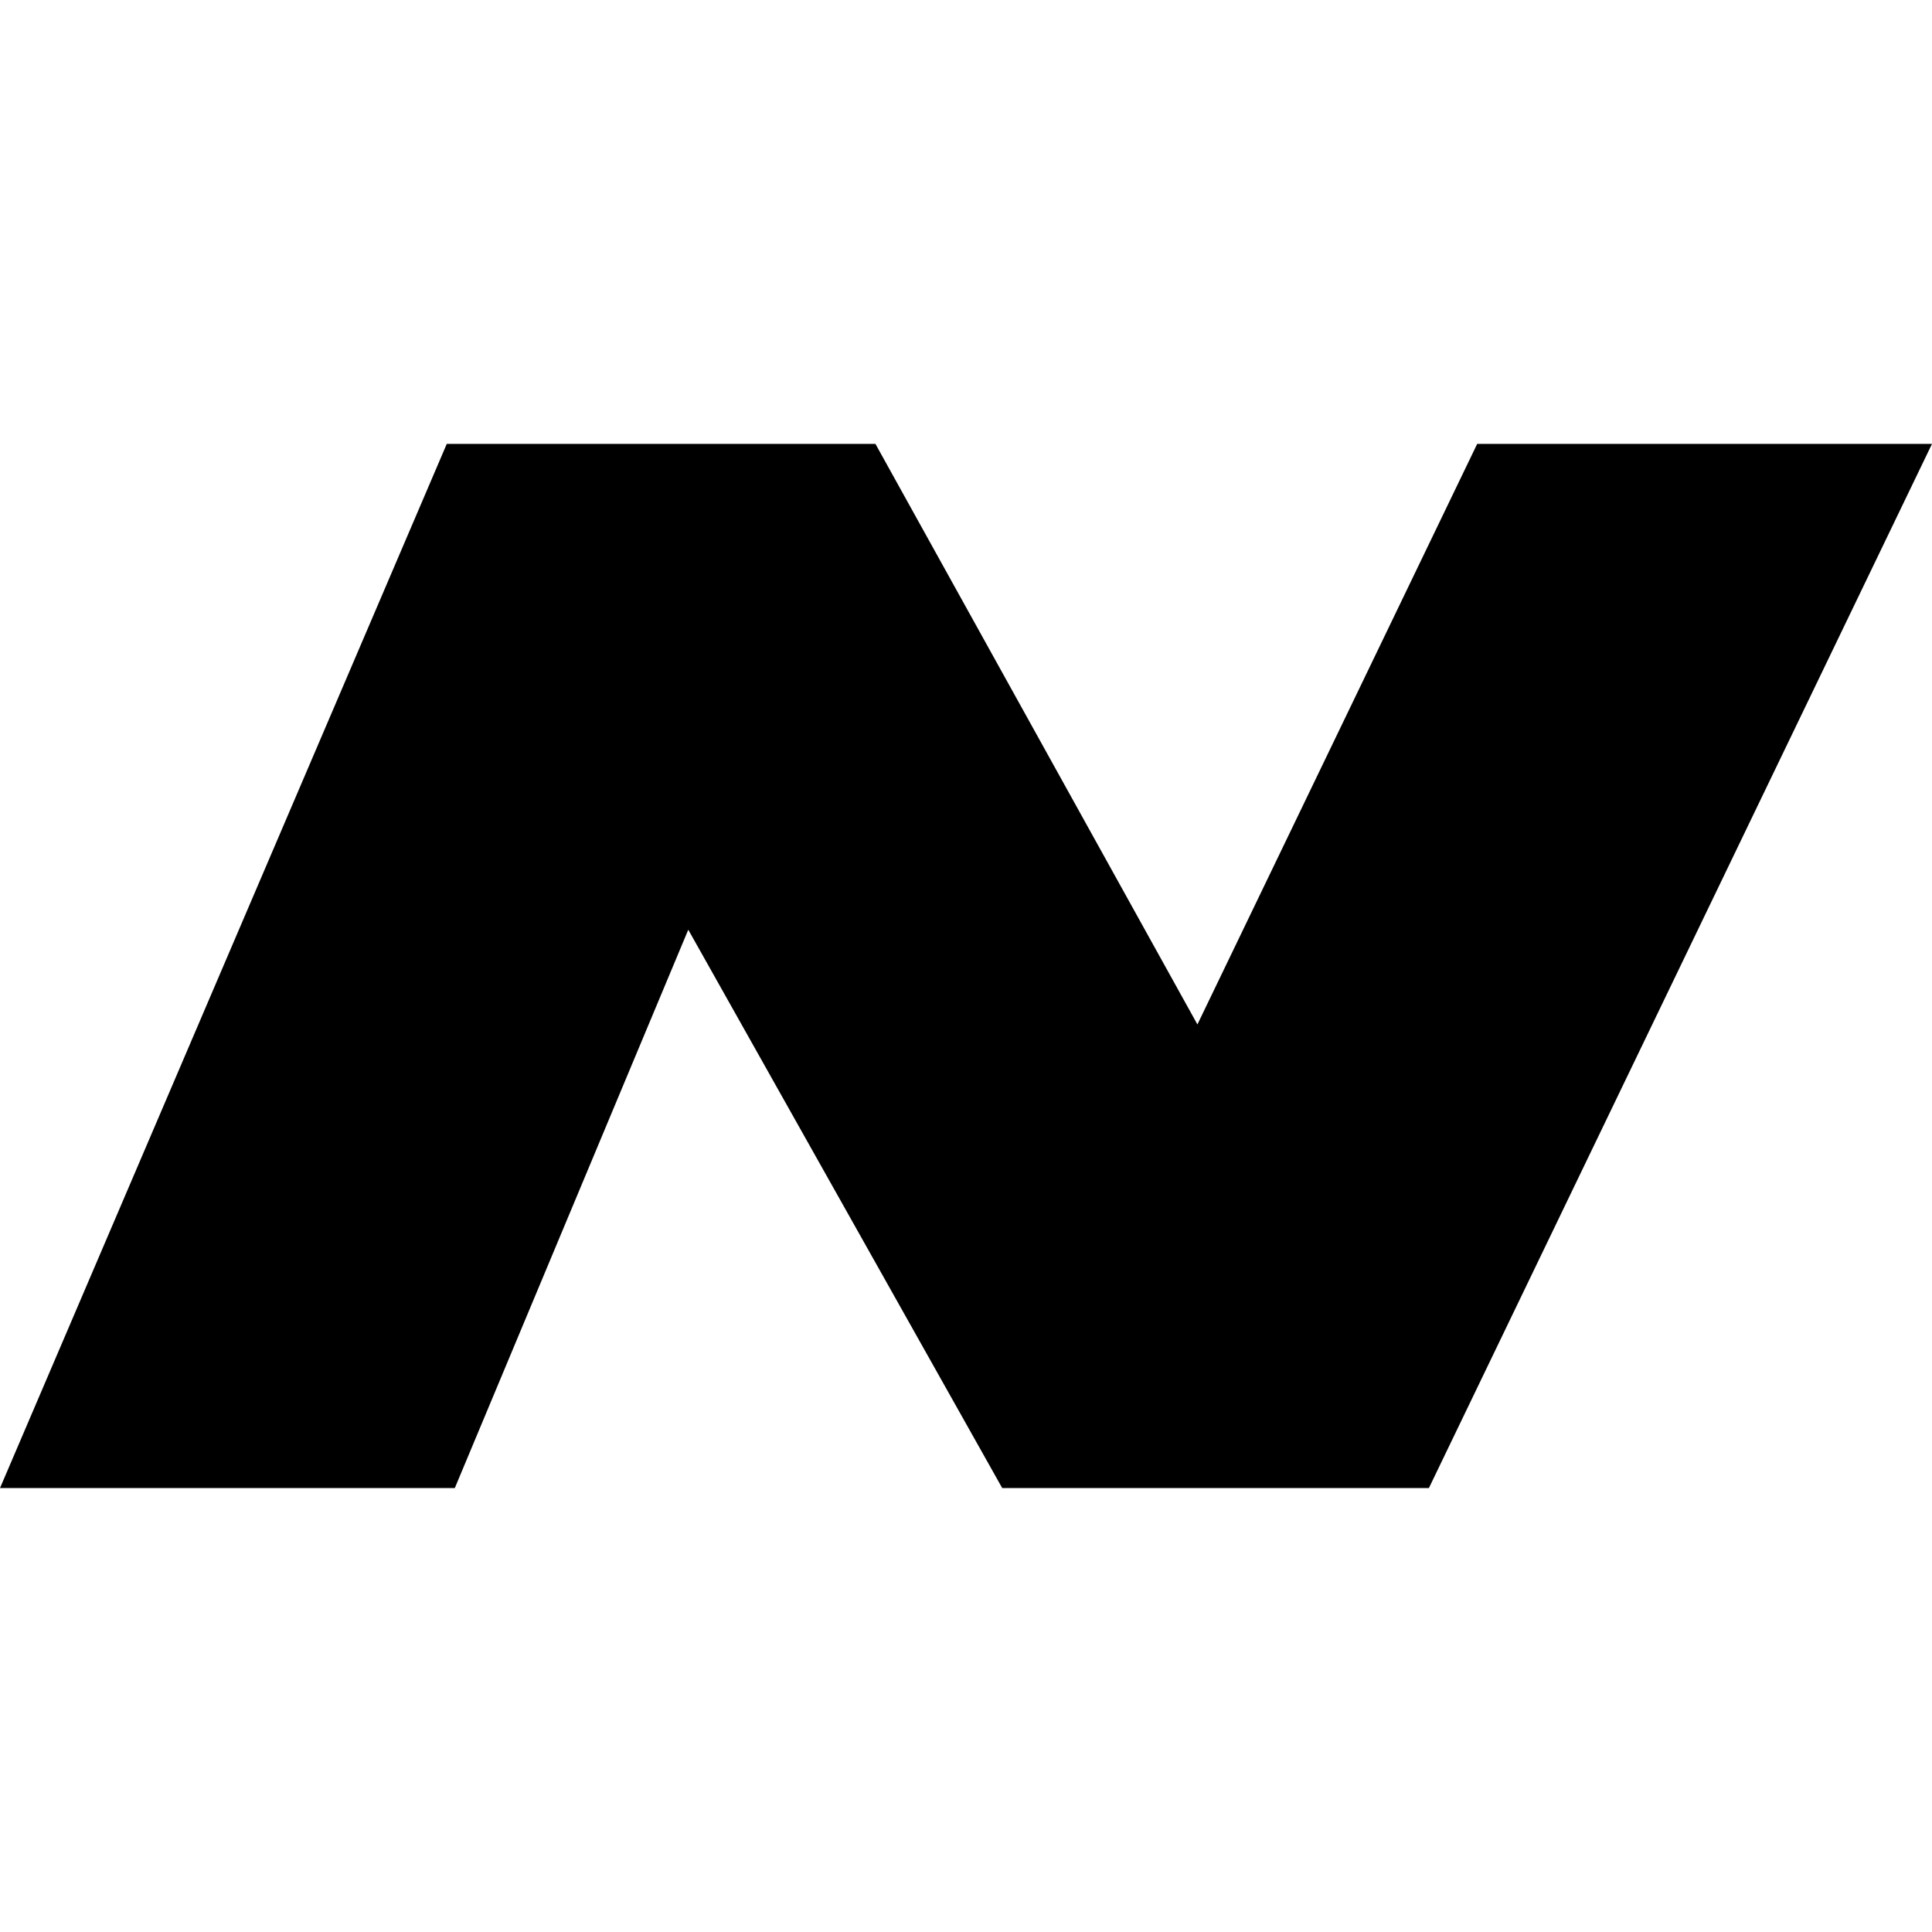 <svg version="1.1" xmlns="http://www.w3.org/2000/svg" viewBox="0 0 32 32">
<title>nav</title>
<path d="M24.467 7.352l-4.634 9.616-5.333-9.616h-7.1l-7.4 17.295h7.533l3.867-9.248 5.2 9.248h7.067l8.333-17.295z"></path>
</svg>
